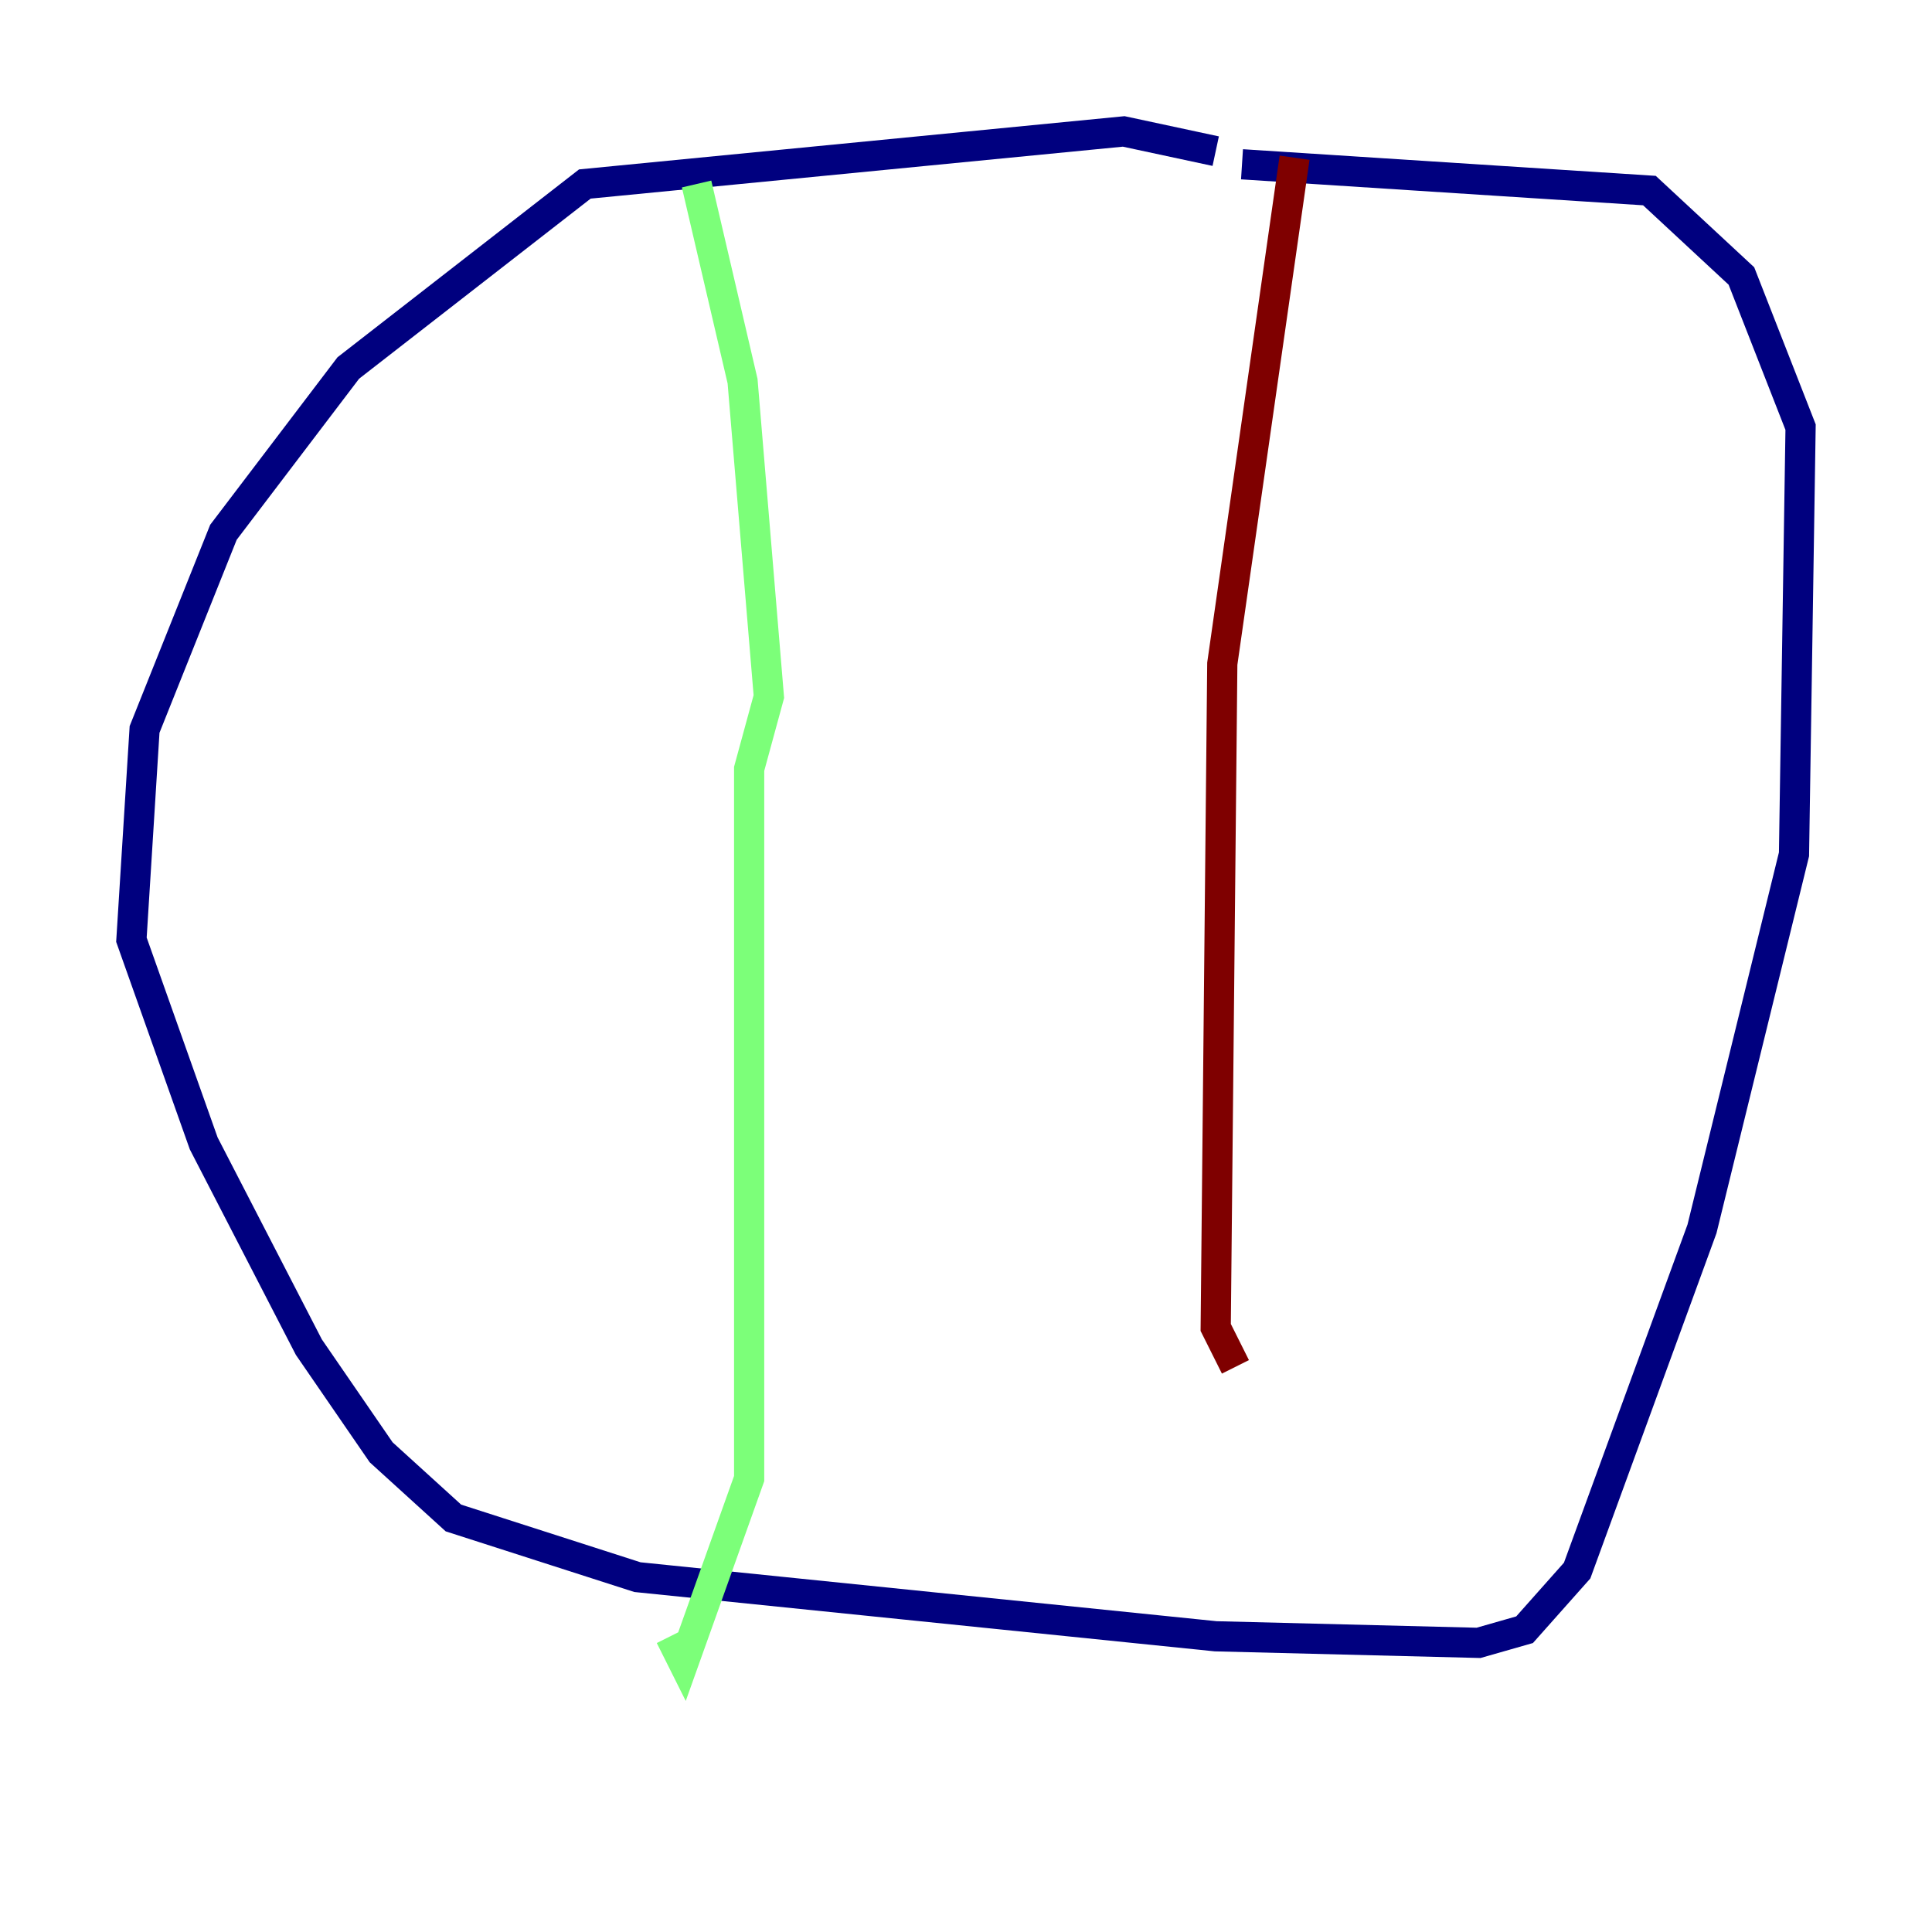 <?xml version="1.0" encoding="utf-8" ?>
<svg baseProfile="tiny" height="128" version="1.2" viewBox="0,0,128,128" width="128" xmlns="http://www.w3.org/2000/svg" xmlns:ev="http://www.w3.org/2001/xml-events" xmlns:xlink="http://www.w3.org/1999/xlink"><defs /><polyline fill="none" points="80.544,10.014 74.449,8.707 38.748,12.191 23.075,24.381 14.803,35.265 9.578,48.327 8.707,62.258 13.497,75.755 20.463,89.252 25.252,96.218 30.041,100.571 42.231,104.49 80.544,108.408 97.959,108.844 101.007,107.973 104.49,104.054 112.762,81.415 118.857,56.599 119.293,28.299 115.374,18.286 109.279,12.626 82.286,10.884" stroke="#00007f" stroke-width="2" /><polyline fill="none" points="46.15,12.191 49.197,25.252 50.939,46.15 49.633,50.939 49.633,97.959 45.279,110.15 44.408,108.408" stroke="#7cff79" stroke-width="2" /><polyline fill="none" points="85.769,10.449 80.98,43.973 80.544,87.946 81.85,90.558" stroke="#7f0000" stroke-width="2" /></svg>